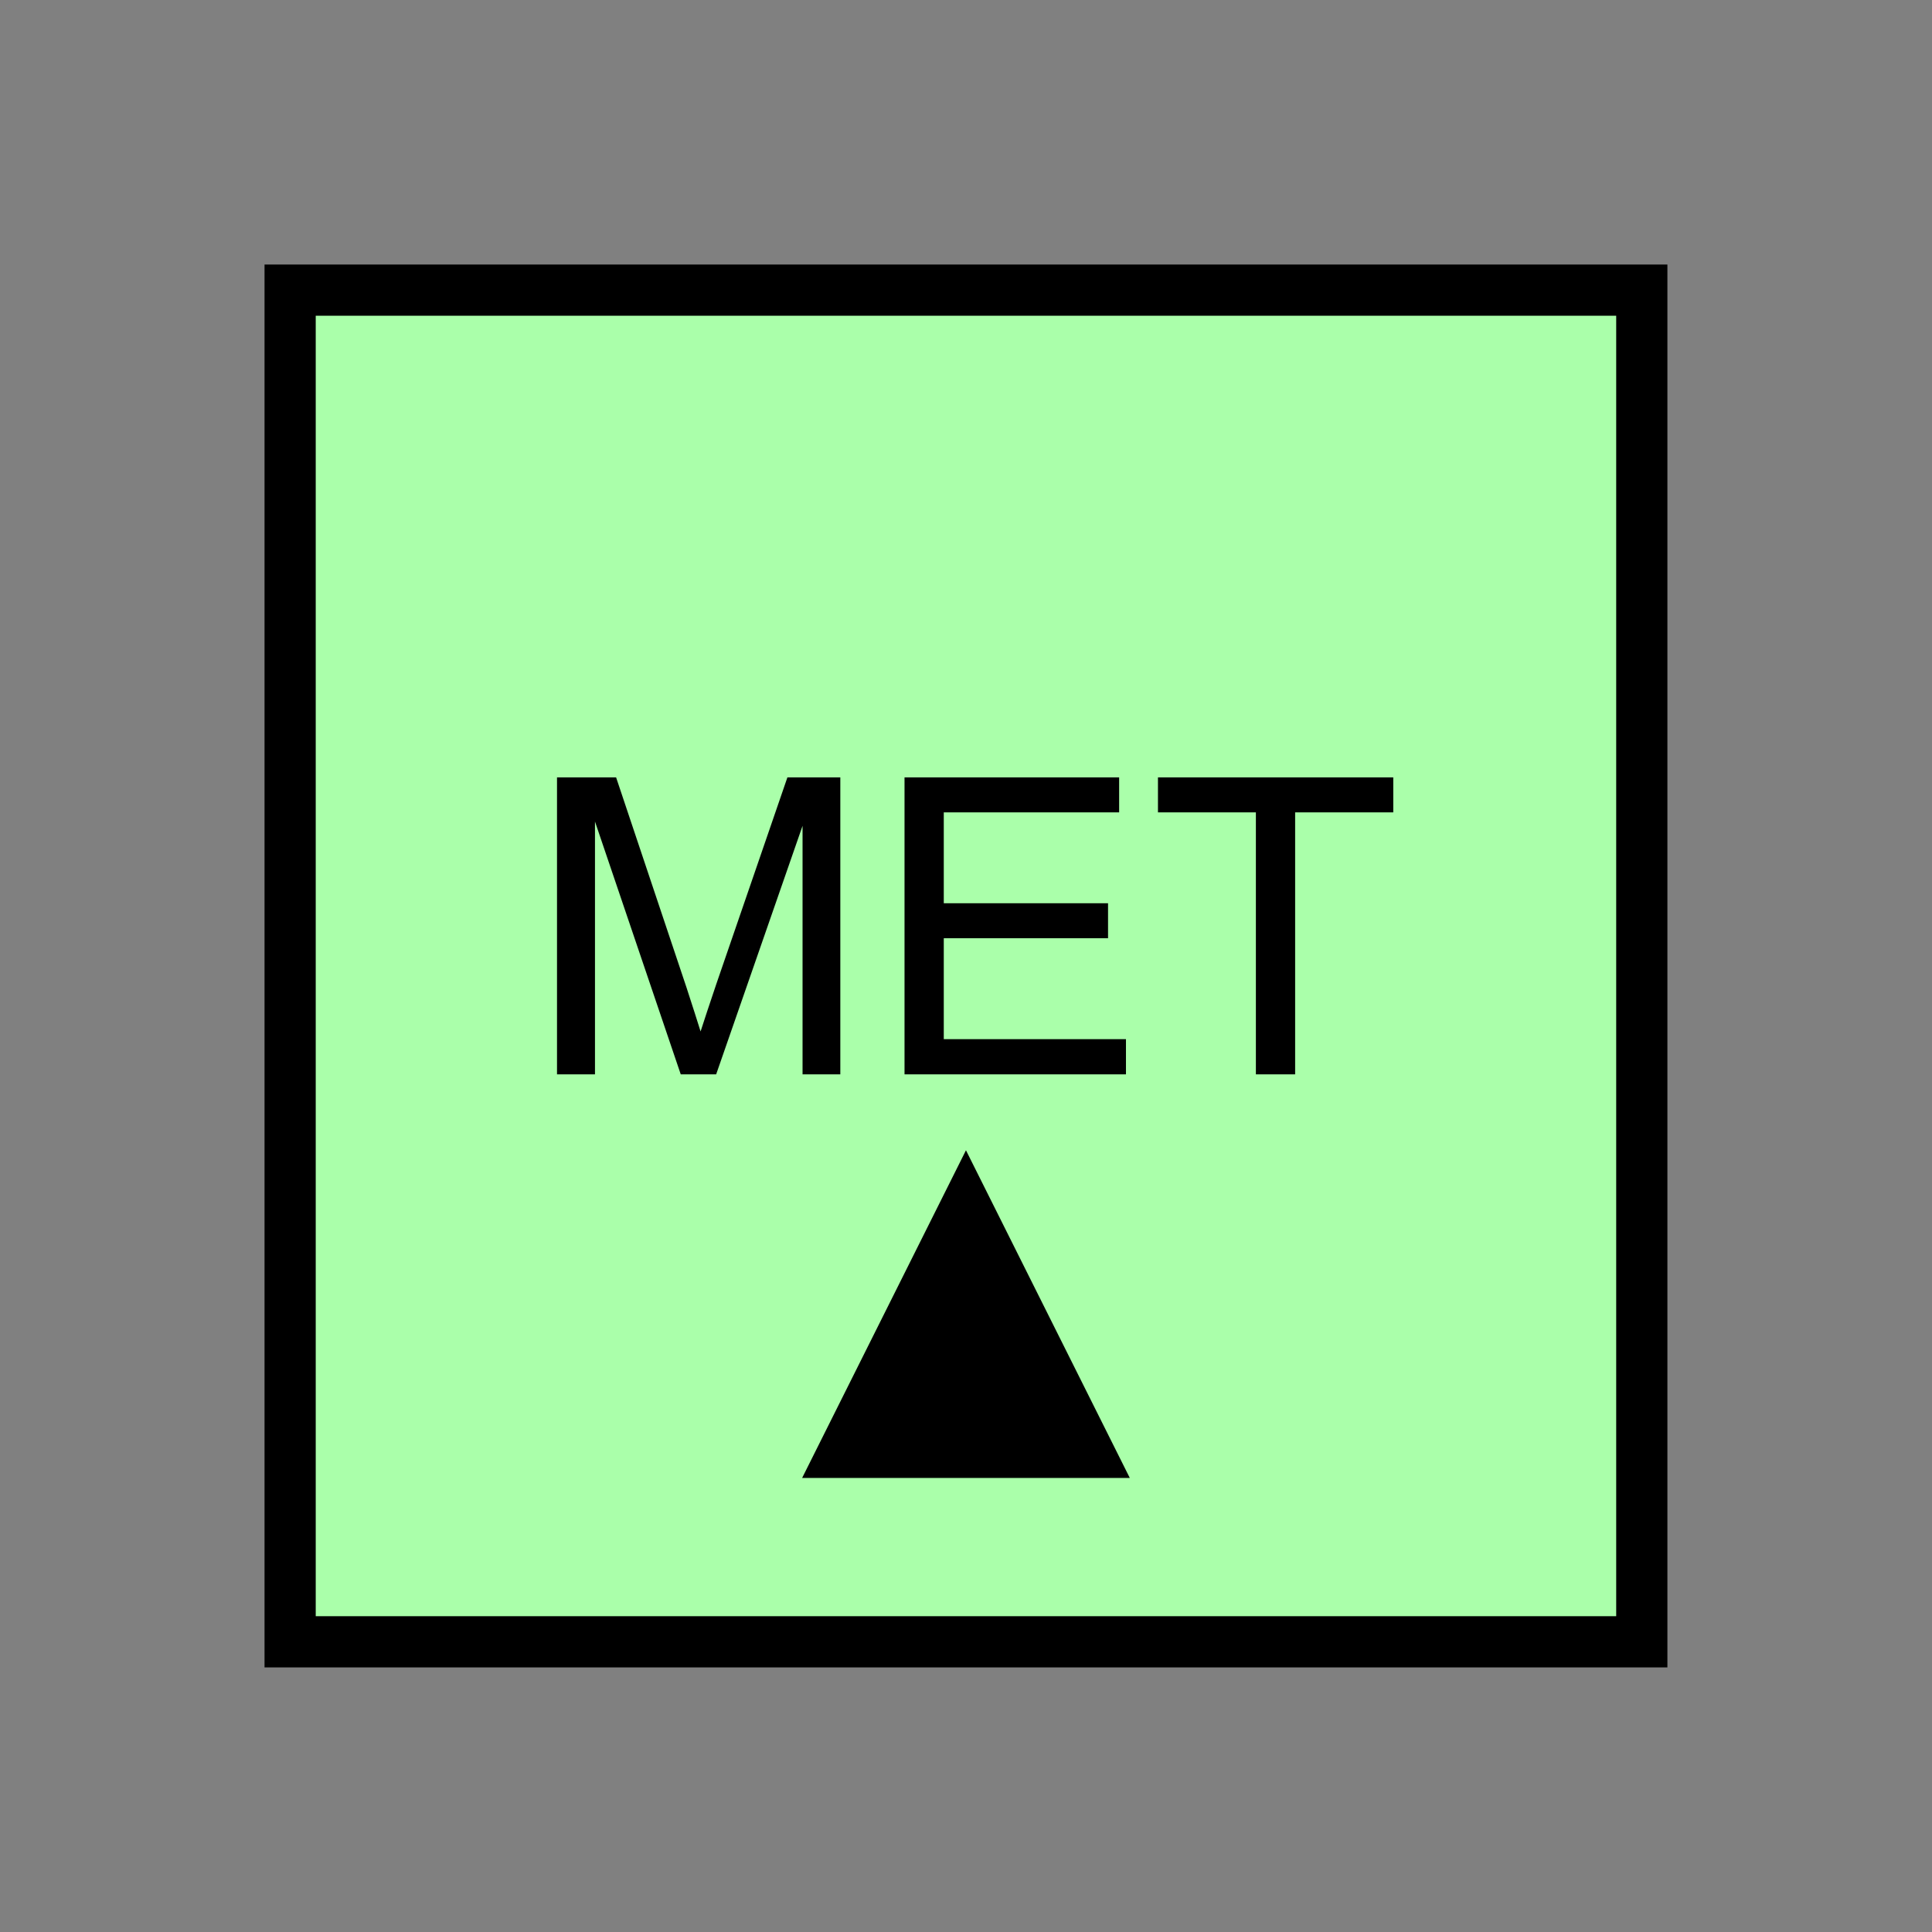 <?xml version="1.0" encoding="UTF-8" standalone="no"?>
<svg
   xmlns:dc="http://purl.org/dc/elements/1.1/"
   xmlns:cc="http://creativecommons.org/ns#"
   xmlns:rdf="http://www.w3.org/1999/02/22-rdf-syntax-ns#"
   xmlns:svg="http://www.w3.org/2000/svg"
   xmlns="http://www.w3.org/2000/svg"
   id="svg13"
   height="95.75mm"
   width="95.75mm"
   version="1.0">
  <rect width="100%" height="100%" fill="#808080" stroke="none"/>
  <defs
     id="defs3">
    <pattern
       y="0"
       x="0"
       height="6"
       width="6"
       patternUnits="userSpaceOnUse"
       id="EMFhbasepattern" />
  </defs>
  <path
     id="path5"
     d="  M 54.345,54.345   L 54.345,307.531   L 307.531,307.531   L 307.531,54.345   L 54.345,54.345   z "
     style="fill:#aaffaa;fill-rule:evenodd;fill-opacity:1;stroke:none;" />
  <path
     id="path7"
     d="  M 54.345,54.345   L 307.531,54.345   L 307.531,307.531   L 54.345,307.531   z "
     style="fill:none;stroke:#000000;stroke-width:9.59px;stroke-linecap:butt;stroke-linejoin:miter;stroke-miterlimit:10;stroke-dasharray:none;stroke-opacity:1;" />
  <path
     id="path9"
     d="  M 104.335,201.238   L 104.335,145.614   L 115.404,145.614   L 128.591,184.974   C 129.79,188.65 130.669,191.408 131.228,193.206   C 131.867,191.208 132.866,188.211 134.185,184.295   L 147.492,145.614   L 157.402,145.614   L 157.402,201.238   L 150.329,201.238   L 150.329,154.685   L 134.145,201.238   L 127.512,201.238   L 111.448,153.885   L 111.448,201.238   z  M 169.43,201.238   L 169.43,145.614   L 209.629,145.614   L 209.629,152.167   L 176.782,152.167   L 176.782,169.19   L 207.551,169.19   L 207.551,175.743   L 176.782,175.743   L 176.782,194.644   L 210.908,194.644   L 210.908,201.238   z  M 235.244,201.238   L 235.244,152.167   L 216.902,152.167   L 216.902,145.614   L 260.978,145.614   L 260.978,152.167   L 242.596,152.167   L 242.596,201.238   z "
     style="fill:#000000;fill-rule:evenodd;fill-opacity:1;stroke:none;" />
  <path
     id="path11"
     d="  M 180.938,215.463   L 180.938,215.463   L 211.627,276.842   L 150.249,276.842   z "
     style="fill:#000000;fill-rule:evenodd;fill-opacity:1;stroke:none;" />
</svg>
